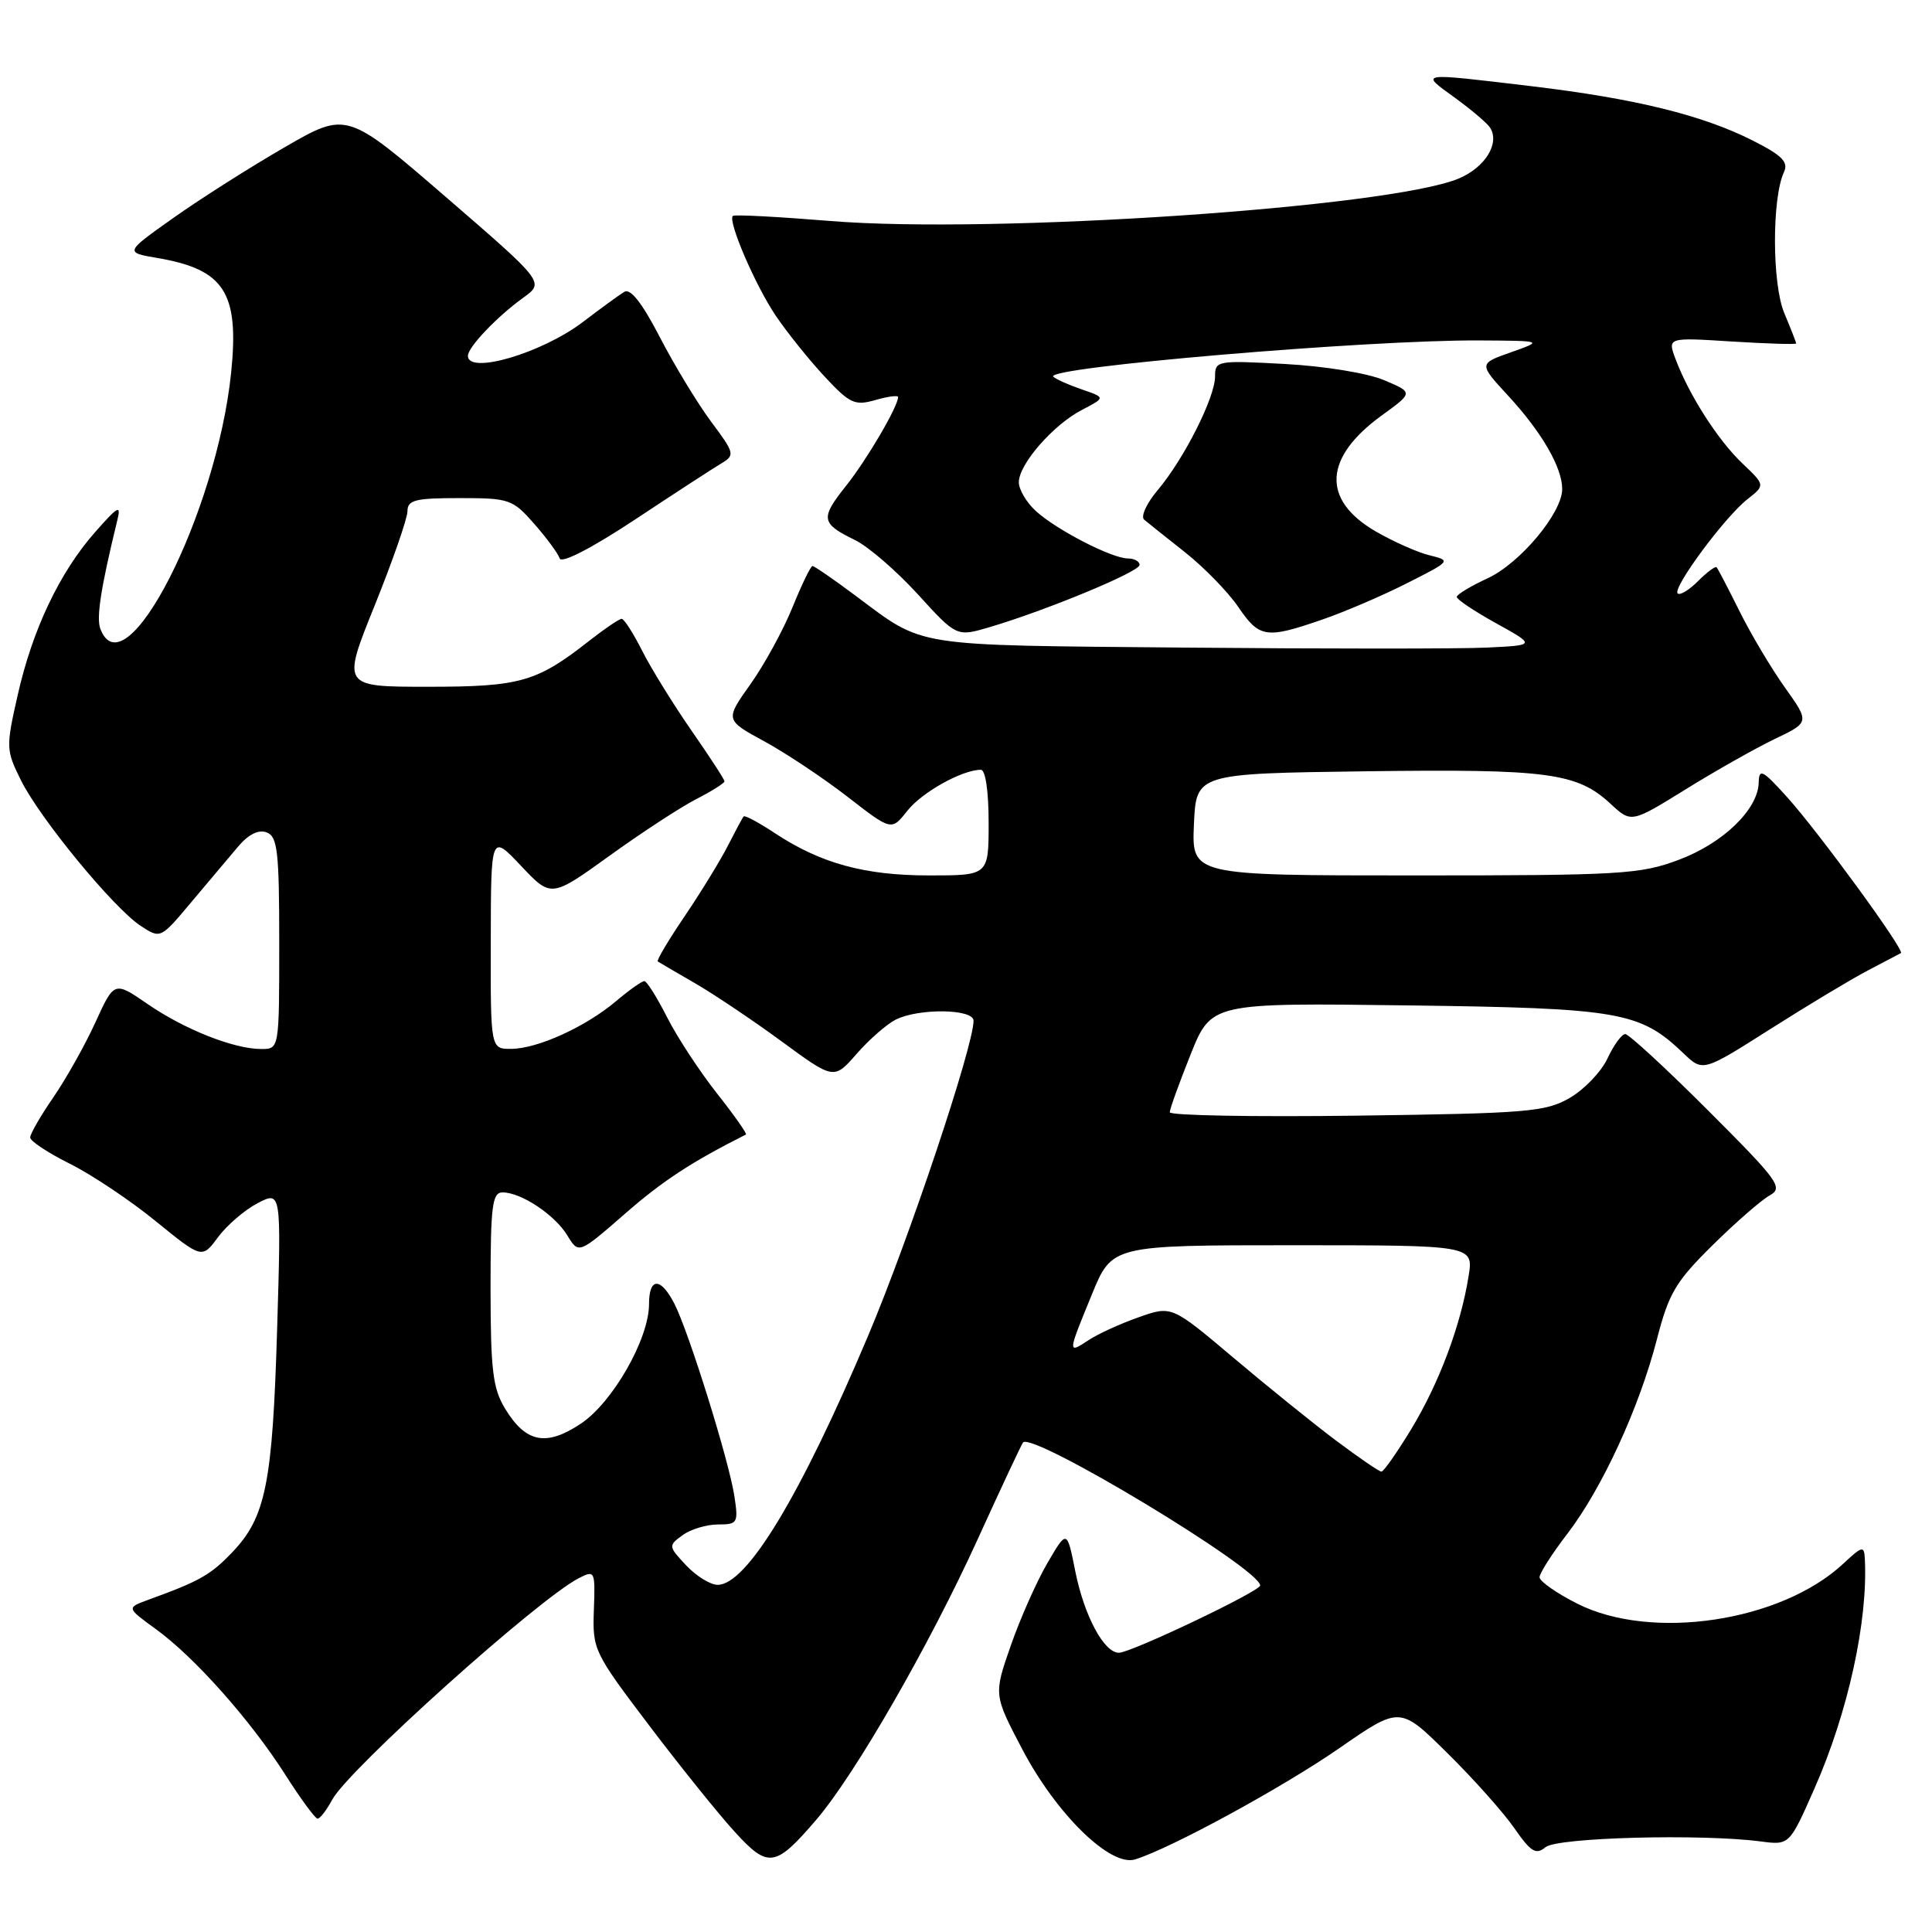 <?xml version="1.0" encoding="UTF-8" standalone="no"?>
<!DOCTYPE svg PUBLIC "-//W3C//DTD SVG 1.1//EN" "http://www.w3.org/Graphics/SVG/1.1/DTD/svg11.dtd" >
<svg xmlns="http://www.w3.org/2000/svg" xmlns:xlink="http://www.w3.org/1999/xlink" version="1.1" viewBox="0 0 256 256">
 <g >
 <path fill="currentColor"
d=" M 108.19 241.09 C 113.30 235.12 123.17 217.96 129.53 204.00 C 132.66 197.12 135.38 191.33 135.56 191.13 C 136.86 189.72 166.92 207.85 166.98 210.08 C 167.00 210.84 149.86 219.00 148.26 219.00 C 146.28 219.00 143.66 214.09 142.48 208.20 C 141.38 202.68 141.38 202.68 138.80 207.09 C 137.38 209.52 135.19 214.44 133.94 218.03 C 131.66 224.56 131.66 224.56 135.48 231.83 C 140.00 240.42 147.15 247.40 150.41 246.38 C 155.14 244.92 170.02 236.81 177.50 231.62 C 185.50 226.08 185.50 226.08 191.78 232.29 C 195.24 235.70 199.24 240.19 200.67 242.26 C 202.86 245.41 203.52 245.81 204.79 244.76 C 206.34 243.47 225.43 242.97 233.30 244.00 C 237.11 244.50 237.11 244.50 240.42 237.00 C 244.87 226.92 247.53 214.81 247.10 206.56 C 247.01 204.78 246.77 204.84 244.25 207.19 C 235.99 214.90 218.81 217.47 208.97 212.48 C 206.24 211.10 204.00 209.53 204.00 208.99 C 204.00 208.46 205.65 205.88 207.66 203.26 C 212.26 197.27 217.19 186.58 219.54 177.50 C 221.12 171.35 222.03 169.83 226.92 165.00 C 229.99 161.97 233.40 159.00 234.49 158.40 C 236.33 157.38 235.69 156.50 226.34 147.15 C 220.76 141.57 215.81 137.01 215.35 137.02 C 214.88 137.03 213.82 138.49 213.00 140.25 C 212.18 142.01 209.93 144.36 208.00 145.48 C 204.79 147.33 202.44 147.53 179.75 147.83 C 166.14 148.01 155.00 147.81 155.00 147.38 C 155.00 146.96 156.24 143.53 157.75 139.75 C 160.50 132.88 160.50 132.88 186.50 133.22 C 214.64 133.58 217.30 134.05 223.07 139.57 C 225.64 142.03 225.64 142.03 234.57 136.36 C 239.48 133.24 245.30 129.74 247.50 128.59 C 249.70 127.44 251.67 126.41 251.88 126.29 C 252.45 125.97 241.00 110.28 236.79 105.61 C 233.55 102.02 233.08 101.78 233.04 103.67 C 232.97 107.24 228.32 111.74 222.42 113.94 C 217.33 115.85 214.75 116.00 187.42 116.00 C 157.91 116.00 157.91 116.00 158.20 109.25 C 158.50 102.50 158.50 102.50 181.00 102.20 C 205.14 101.88 208.97 102.39 213.42 106.52 C 216.15 109.05 216.15 109.05 223.33 104.61 C 227.27 102.16 232.59 99.16 235.14 97.93 C 239.79 95.71 239.79 95.71 236.51 91.10 C 234.71 88.57 232.00 84.03 230.50 81.00 C 228.99 77.97 227.63 75.35 227.46 75.17 C 227.30 74.98 226.19 75.81 225.00 77.00 C 223.81 78.19 222.59 78.93 222.30 78.63 C 221.58 77.91 228.54 68.51 231.53 66.16 C 233.91 64.29 233.91 64.29 230.86 61.39 C 227.64 58.32 223.84 52.40 222.03 47.61 C 220.94 44.71 220.94 44.71 229.47 45.25 C 234.16 45.54 238.00 45.66 238.00 45.51 C 238.00 45.36 237.29 43.55 236.42 41.47 C 234.80 37.59 234.78 26.27 236.38 22.81 C 237.01 21.47 236.15 20.60 232.26 18.63 C 225.60 15.26 216.71 13.07 203.00 11.43 C 187.79 9.62 188.11 9.57 192.75 12.93 C 194.98 14.55 197.10 16.35 197.46 16.94 C 198.75 19.02 196.77 22.20 193.28 23.66 C 184.09 27.49 131.57 31.04 110.00 29.28 C 103.12 28.72 97.32 28.41 97.11 28.61 C 96.39 29.24 100.07 37.81 102.81 41.86 C 104.29 44.05 107.18 47.65 109.23 49.86 C 112.60 53.48 113.25 53.79 115.98 53.01 C 117.64 52.53 119.00 52.35 119.00 52.61 C 119.00 53.86 114.86 60.92 112.11 64.37 C 108.66 68.70 108.77 69.35 113.31 71.57 C 115.07 72.43 118.81 75.67 121.63 78.76 C 126.76 84.39 126.76 84.39 131.13 83.10 C 138.67 80.87 151.00 75.76 151.00 74.86 C 151.00 74.39 150.31 74.00 149.46 74.00 C 147.34 74.00 139.98 70.21 137.25 67.71 C 136.01 66.58 135.00 64.86 135.00 63.90 C 135.00 61.51 139.56 56.28 143.37 54.31 C 146.50 52.68 146.50 52.68 143.32 51.59 C 141.57 50.99 139.88 50.23 139.56 49.91 C 138.35 48.67 181.23 45.02 196.00 45.11 C 204.50 45.16 204.50 45.16 200.21 46.68 C 195.92 48.19 195.92 48.19 199.88 52.48 C 204.30 57.28 207.00 61.95 207.00 64.80 C 207.00 67.96 201.42 74.64 197.11 76.63 C 194.88 77.66 193.04 78.77 193.03 79.09 C 193.01 79.42 195.36 80.99 198.25 82.59 C 203.50 85.50 203.50 85.50 197.00 85.81 C 193.43 85.98 175.43 85.98 157.00 85.81 C 120.38 85.47 122.63 85.83 113.29 78.88 C 110.43 76.74 107.89 75.00 107.66 75.00 C 107.42 75.00 106.23 77.46 105.01 80.47 C 103.79 83.48 101.28 88.07 99.43 90.67 C 96.07 95.40 96.07 95.40 101.29 98.24 C 104.15 99.80 109.12 103.11 112.32 105.59 C 118.13 110.10 118.13 110.10 120.23 107.43 C 122.17 104.97 127.50 102.00 129.97 102.00 C 130.58 102.00 131.00 104.85 131.00 109.00 C 131.00 116.00 131.00 116.00 123.13 116.00 C 114.56 116.00 108.75 114.41 102.66 110.39 C 100.55 108.99 98.69 108.00 98.54 108.18 C 98.38 108.35 97.46 110.08 96.48 112.00 C 95.51 113.92 92.94 118.12 90.77 121.33 C 88.60 124.53 86.97 127.26 87.16 127.40 C 87.35 127.53 89.53 128.81 92.00 130.23 C 94.47 131.65 99.65 135.12 103.50 137.94 C 110.50 143.08 110.50 143.08 113.50 139.65 C 115.15 137.76 117.48 135.72 118.68 135.11 C 121.72 133.57 129.00 133.67 129.00 135.25 C 129.00 138.62 120.44 164.20 115.02 177.02 C 106.07 198.21 98.95 210.00 95.09 210.00 C 94.13 210.00 92.26 208.84 90.92 207.42 C 88.55 204.89 88.54 204.81 90.44 203.42 C 91.51 202.64 93.62 202.00 95.13 202.00 C 97.74 202.00 97.85 201.81 97.31 198.25 C 96.61 193.60 91.27 176.47 89.36 172.75 C 87.54 169.21 86.00 169.23 86.00 172.80 C 86.00 177.41 81.17 185.86 76.94 188.66 C 72.35 191.70 69.68 191.17 66.93 186.66 C 65.30 183.98 65.01 181.58 65.00 170.75 C 65.00 159.74 65.22 158.00 66.60 158.00 C 69.05 158.00 73.52 160.97 75.18 163.71 C 76.68 166.17 76.68 166.17 82.80 160.84 C 87.80 156.47 91.60 153.98 98.84 150.33 C 99.02 150.24 97.30 147.79 95.01 144.89 C 92.72 141.99 89.74 137.45 88.40 134.81 C 87.06 132.16 85.70 130.00 85.38 130.00 C 85.05 130.00 83.37 131.19 81.64 132.65 C 77.61 136.06 71.26 138.95 67.75 138.98 C 65.00 139.00 65.00 139.00 65.03 124.75 C 65.05 110.50 65.05 110.50 69.04 114.73 C 73.03 118.96 73.03 118.96 80.77 113.39 C 85.02 110.32 90.19 106.95 92.25 105.89 C 94.31 104.83 96.00 103.77 96.00 103.53 C 96.00 103.29 94.03 100.26 91.62 96.80 C 89.22 93.33 86.28 88.59 85.10 86.25 C 83.92 83.91 82.70 82.00 82.37 82.00 C 82.05 82.00 80.15 83.29 78.14 84.86 C 71.12 90.38 68.96 91.00 56.70 91.00 C 45.30 91.00 45.30 91.00 49.64 80.25 C 52.02 74.34 53.98 68.71 53.99 67.75 C 54.00 66.25 55.00 66.00 60.90 66.00 C 67.49 66.00 67.92 66.15 70.78 69.40 C 72.42 71.27 73.95 73.34 74.16 73.99 C 74.40 74.70 78.35 72.67 84.15 68.84 C 89.42 65.35 94.58 61.99 95.62 61.38 C 97.40 60.31 97.33 60.02 94.23 55.88 C 92.44 53.47 89.38 48.44 87.45 44.71 C 85.08 40.14 83.54 38.17 82.72 38.67 C 82.05 39.08 79.58 40.88 77.23 42.67 C 71.80 46.80 62.00 49.68 62.00 47.15 C 62.00 46.00 65.84 41.97 69.33 39.45 C 72.16 37.41 72.16 37.41 59.05 26.08 C 45.94 14.76 45.94 14.76 37.72 19.51 C 33.20 22.12 26.58 26.32 23.01 28.85 C 16.51 33.45 16.51 33.45 20.89 34.19 C 29.74 35.71 31.71 38.77 30.63 49.35 C 28.71 68.08 16.57 91.87 13.30 83.33 C 12.74 81.87 13.36 77.89 15.53 69.00 C 16.07 66.82 15.69 67.01 12.61 70.50 C 7.91 75.83 4.30 83.41 2.34 92.12 C 0.78 99.01 0.79 99.40 2.77 103.38 C 5.27 108.43 15.06 120.34 18.64 122.68 C 21.27 124.41 21.27 124.41 25.38 119.50 C 27.65 116.80 30.44 113.48 31.59 112.13 C 32.95 110.54 34.27 109.89 35.34 110.30 C 36.78 110.85 37.00 112.83 37.00 124.97 C 37.00 139.00 37.00 139.00 34.63 139.00 C 31.00 139.00 24.47 136.42 19.56 133.04 C 15.14 130.00 15.14 130.00 12.64 135.47 C 11.27 138.48 8.76 142.94 7.07 145.40 C 5.38 147.85 4.00 150.25 4.00 150.72 C 4.00 151.20 6.36 152.76 9.25 154.20 C 12.14 155.64 17.26 159.06 20.63 161.81 C 26.77 166.80 26.77 166.80 28.90 163.92 C 30.08 162.33 32.44 160.31 34.15 159.42 C 37.27 157.81 37.27 157.81 36.72 176.15 C 36.11 196.58 35.21 201.04 30.78 205.68 C 27.90 208.69 26.50 209.49 19.63 211.99 C 16.76 213.04 16.76 213.04 20.63 215.85 C 25.76 219.56 33.17 227.90 37.78 235.12 C 39.82 238.33 41.76 240.97 42.08 240.98 C 42.40 240.99 43.27 239.86 44.02 238.47 C 46.15 234.48 71.32 211.87 76.69 209.12 C 78.83 208.02 78.88 208.14 78.69 213.35 C 78.50 218.58 78.68 218.95 86.00 228.61 C 90.12 234.05 95.23 240.40 97.36 242.73 C 101.80 247.60 102.74 247.46 108.19 241.09 Z  M 175.11 82.13 C 178.09 81.11 183.19 78.93 186.43 77.28 C 192.27 74.33 192.30 74.29 189.42 73.58 C 187.81 73.19 184.59 71.75 182.26 70.40 C 175.09 66.22 175.40 60.62 183.10 55.04 C 187.28 52.01 187.28 52.01 183.39 50.37 C 181.19 49.44 175.48 48.51 170.25 48.23 C 161.27 47.74 161.00 47.79 161.00 49.90 C 161.00 52.66 156.91 60.77 153.42 64.92 C 151.93 66.68 151.12 68.45 151.61 68.86 C 152.10 69.27 154.55 71.23 157.06 73.21 C 159.57 75.20 162.72 78.44 164.06 80.40 C 166.87 84.53 167.75 84.67 175.11 82.13 Z  M 177.00 190.86 C 173.97 188.58 167.84 183.63 163.38 179.86 C 155.25 173.00 155.25 173.00 150.89 174.54 C 148.49 175.38 145.51 176.74 144.27 177.56 C 141.44 179.42 141.44 179.41 144.68 171.52 C 147.35 165.00 147.35 165.00 171.31 165.00 C 195.26 165.00 195.26 165.00 194.59 169.13 C 193.55 175.65 190.69 183.27 186.99 189.38 C 185.11 192.47 183.34 195.00 183.04 195.00 C 182.74 194.99 180.03 193.13 177.00 190.86 Z "/>
</g>
</svg>